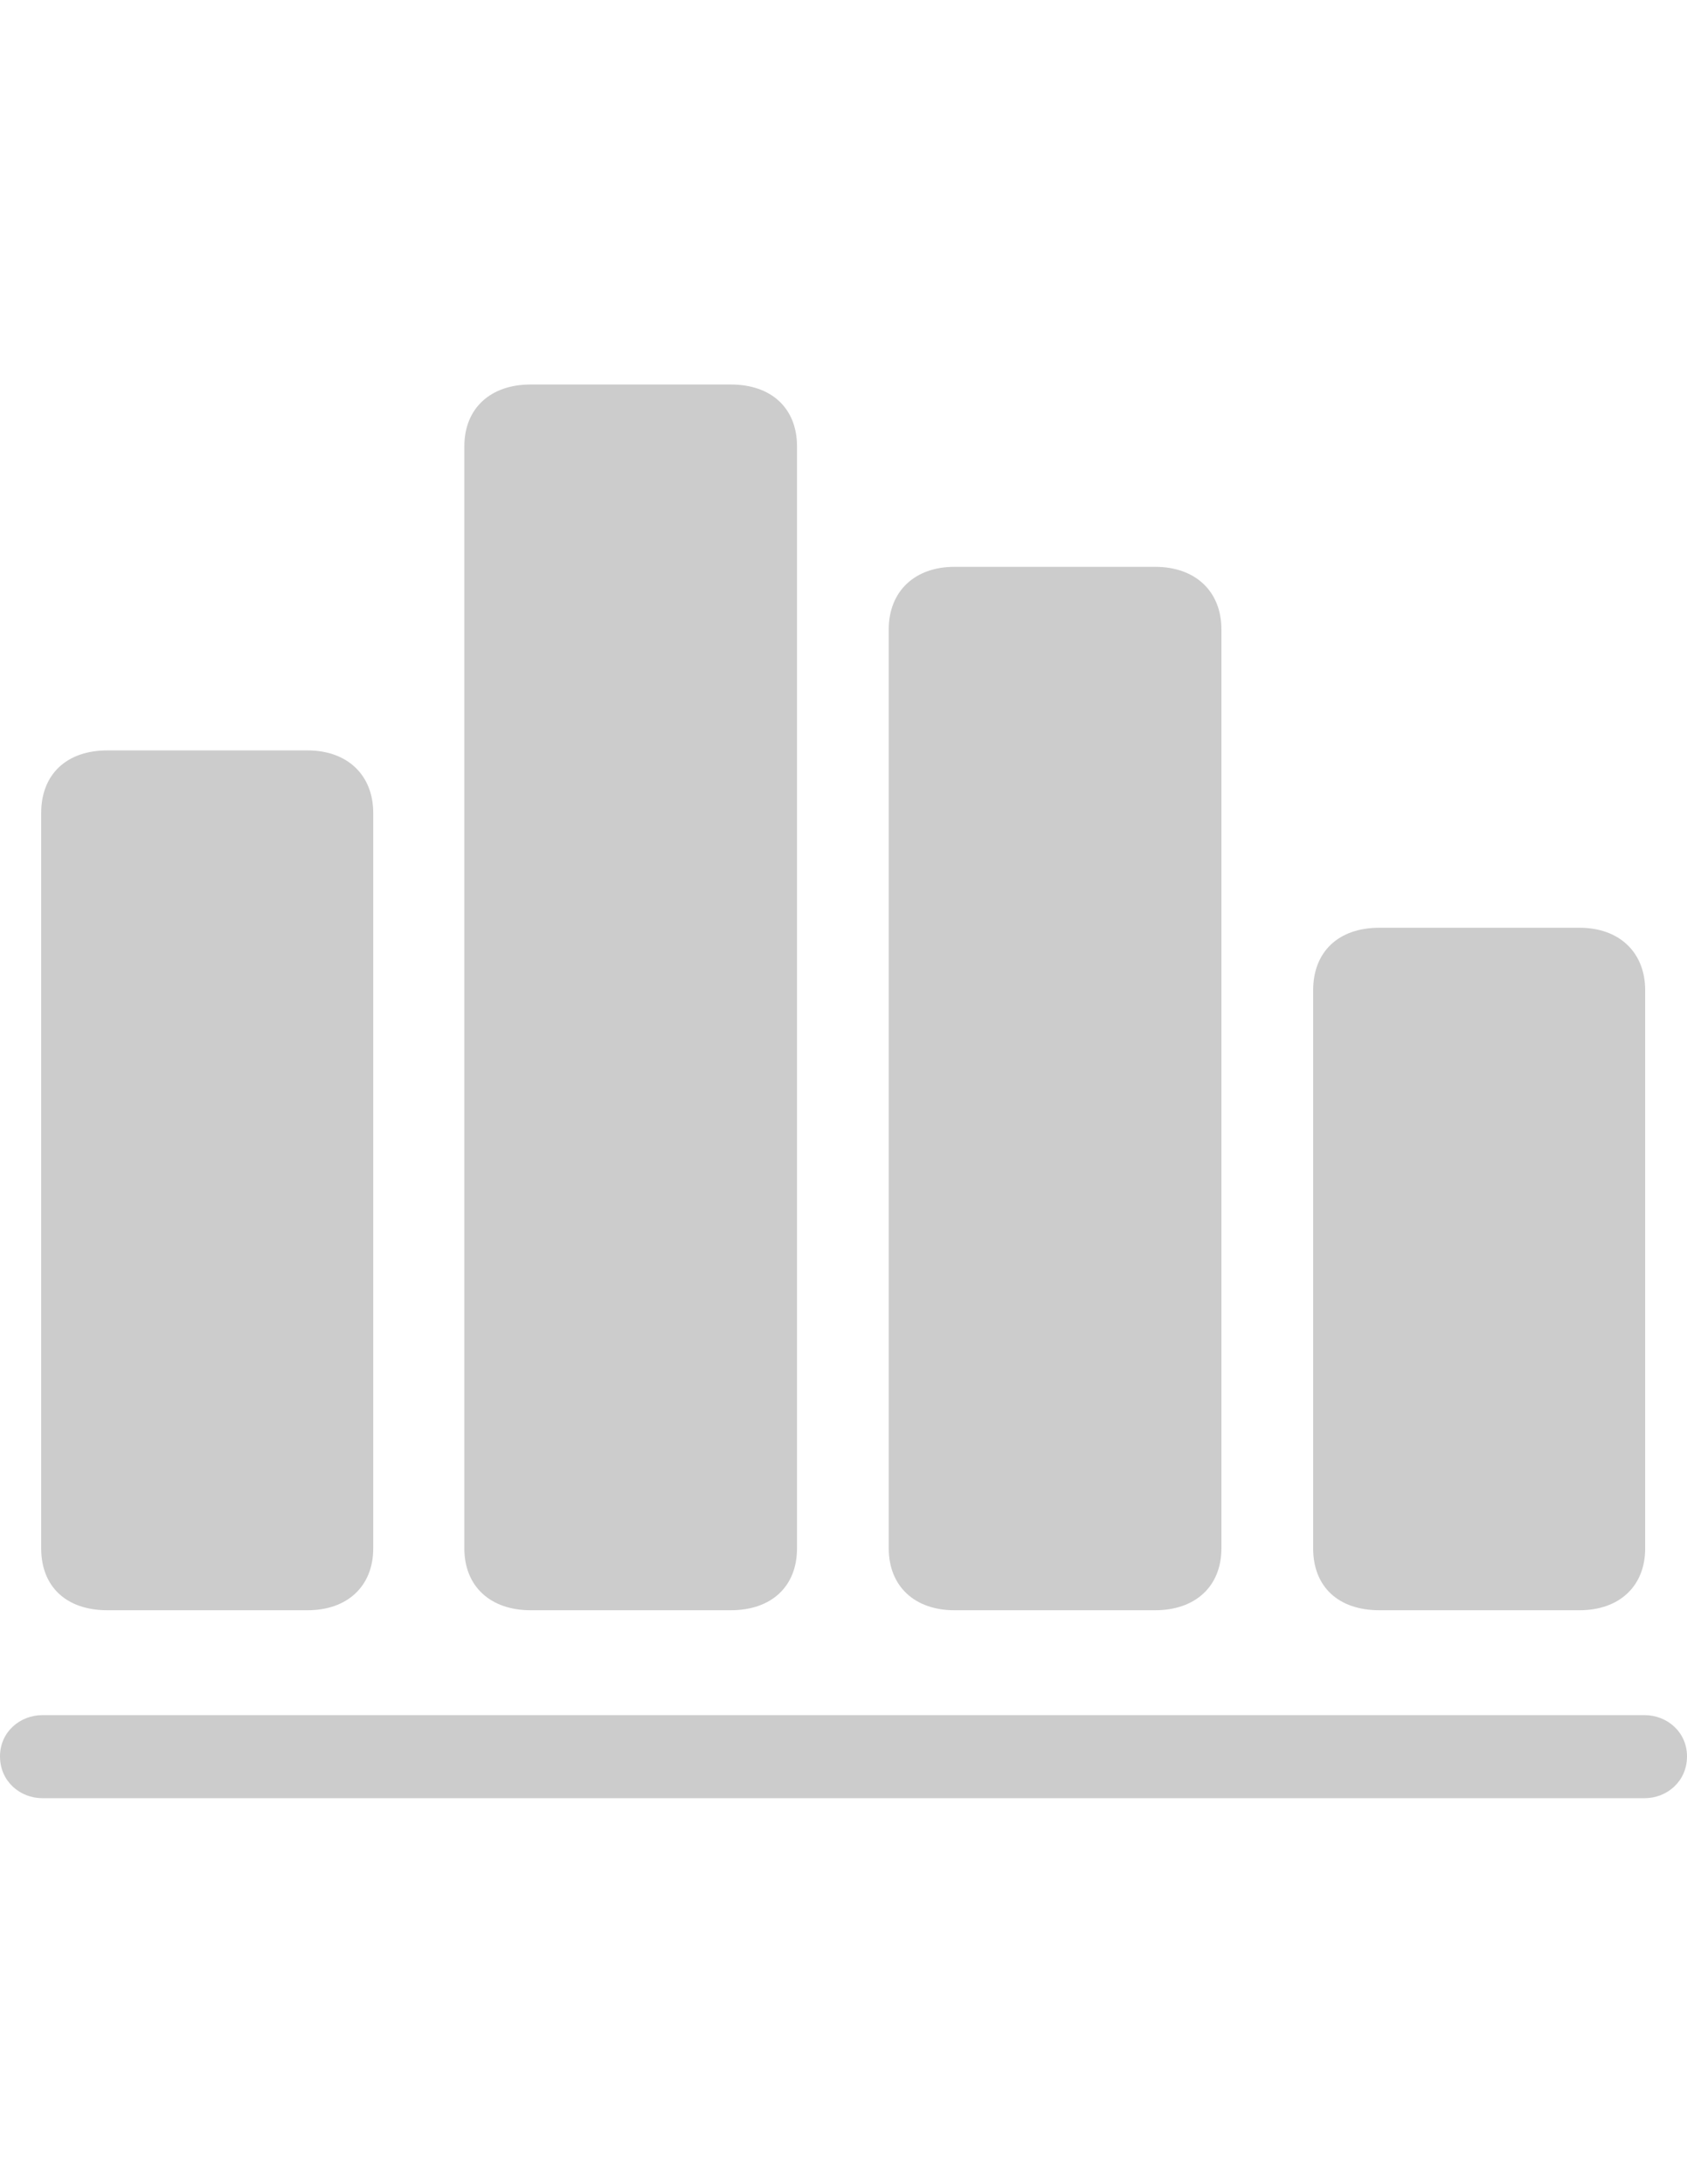 <?xml version="1.0" encoding="UTF-8"?>
<!DOCTYPE svg PUBLIC "-//W3C//DTD SVG 1.1//EN" "http://www.w3.org/Graphics/SVG/1.1/DTD/svg11.dtd">
<svg version="1.1" xmlns="http://www.w3.org/2000/svg" xmlns:xlink="http://www.w3.org/1999/xlink" x="0" y="0" width="612" height="792" viewBox="0, 0, 612, 792">
  <g id="Calque_1">
    <path d="M168.453,561.462 C168.453,575.274 177.962,583.878 192.453,583.878 L265.132,583.878 C279.849,583.878 289.132,575.274 289.132,561.462 L289.132,161.84 C289.132,148.029 279.849,139.425 265.132,139.425 L192.453,139.425 C177.962,139.425 168.453,148.029 168.453,161.84 z M322.415,561.462 C322.415,575.274 331.924,583.878 346.188,583.878 L419.092,583.878 C433.583,583.878 443.093,575.274 443.093,561.462 L443.093,228.18 C443.093,214.368 433.583,205.538 419.092,205.538 L346.188,205.538 C331.924,205.538 322.415,214.368 322.415,228.18 z M14.943,561.462 C14.943,575.274 24,583.878 38.943,583.878 L111.622,583.878 C125.887,583.878 135.396,575.274 135.396,561.462 L135.396,294.745 C135.396,280.934 125.887,272.104 111.622,272.104 L38.943,272.104 C24,272.104 14.943,280.934 14.943,294.745 z M476.378,561.462 C476.378,575.274 485.434,583.878 500.379,583.878 L573.054,583.878 C587.322,583.878 596.828,575.274 596.828,561.462 L596.828,359.047 C596.828,345.236 587.322,336.406 573.054,336.406 L500.379,336.406 C485.434,336.406 476.378,345.236 476.378,359.047 z M0,636.859 C0,645.915 7.245,652.028 15.396,652.028 L596.605,652.028 C604.752,652.028 612,645.915 612,636.859 C612,628.028 604.752,621.915 596.605,621.915 L15.396,621.915 C7.245,621.915 0,628.028 0,636.859 z" fill="#CCCCCC"/>
  </g>
</svg>
